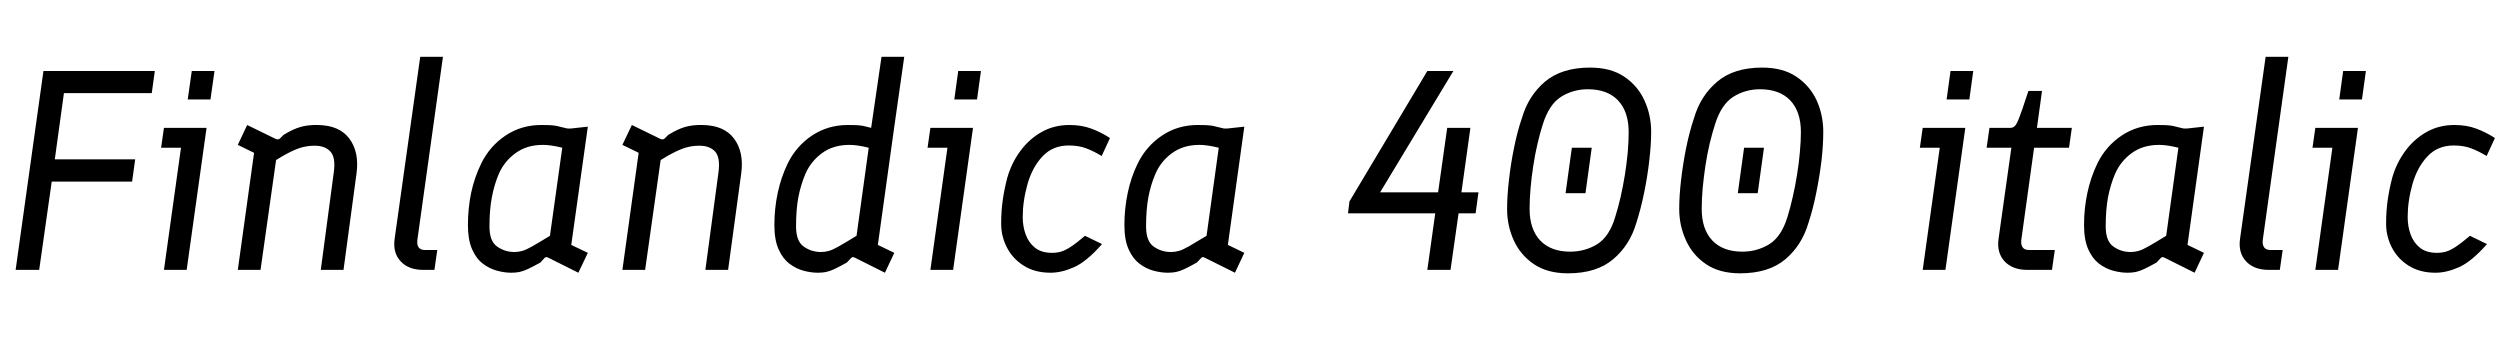 <svg xmlns="http://www.w3.org/2000/svg" xmlns:xlink="http://www.w3.org/1999/xlink" width="211.2" height="28.8"><path fill="black" d="M3.31 22.80L1.32 22.80L3.67 6L13.08 6L12.82 7.87L5.40 7.87L4.63 13.46L11.42 13.46L11.16 15.34L4.37 15.34L3.31 22.80ZM15.77 22.80L13.85 22.80L15.29 12.48L13.61 12.48L13.85 10.80L17.45 10.80L15.77 22.80ZM17.78 8.40L15.86 8.40L16.20 6L18.12 6L17.78 8.40ZM22.01 22.80L20.09 22.80L21.58 12.07L22.51 13.42L20.09 12.24L20.88 10.56L23.30 11.74Q23.52 11.83 23.66 11.69L23.66 11.69L23.95 11.40Q24.72 10.92 25.37 10.73Q26.02 10.54 26.83 10.56L26.83 10.56Q28.68 10.58 29.52 11.72Q30.36 12.86 30.12 14.64L30.12 14.64L29.02 22.80L27.10 22.80L28.20 14.54Q28.37 13.30 27.91 12.80Q27.46 12.31 26.59 12.31L26.59 12.31Q26.09 12.31 25.62 12.42Q25.15 12.53 24.54 12.83Q23.93 13.13 22.94 13.75L22.94 13.75L23.45 12.62L22.01 22.80ZM36.70 22.80L35.76 22.80Q34.51 22.80 33.84 22.07Q33.17 21.34 33.34 20.16L33.34 20.16L35.50 4.80L37.42 4.80L35.26 20.26Q35.21 20.66 35.36 20.89Q35.52 21.12 35.90 21.12L35.90 21.12L36.94 21.12L36.70 22.80ZM43.20 23.04L43.20 23.04Q42.62 23.04 41.99 22.87Q41.35 22.70 40.79 22.27Q40.22 21.84 39.88 21.05Q39.53 20.26 39.53 19.01L39.53 19.01Q39.53 17.62 39.80 16.30Q40.08 14.98 40.66 13.80L40.66 13.80Q41.38 12.34 42.71 11.45Q44.04 10.56 45.72 10.56L45.72 10.56Q46.08 10.56 46.38 10.57Q46.68 10.58 46.99 10.63L46.99 10.63L47.90 10.85Q48.07 10.87 48.29 10.85L48.29 10.85L49.66 10.70L48.26 20.69L49.66 21.36L48.86 23.04L46.32 21.77Q46.10 21.65 45.98 21.82L45.98 21.82L45.65 22.18Q45 22.54 44.59 22.73Q44.18 22.92 43.87 22.98Q43.56 23.04 43.20 23.04ZM43.46 21.29L43.46 21.29Q43.80 21.29 44.11 21.20Q44.42 21.12 44.95 20.82Q45.48 20.52 46.46 19.92L46.46 19.92L47.50 12.48Q46.54 12.24 45.86 12.24L45.86 12.24Q44.50 12.24 43.55 12.94Q42.60 13.63 42.14 14.69L42.14 14.69Q41.76 15.58 41.56 16.63Q41.35 17.69 41.35 19.13L41.35 19.13Q41.35 20.38 42 20.83Q42.65 21.29 43.46 21.29ZM54.50 22.80L52.58 22.80L54.07 12.07L55.01 13.42L52.58 12.24L53.38 10.56L55.80 11.74Q56.02 11.83 56.16 11.69L56.16 11.69L56.45 11.40Q57.22 10.92 57.86 10.73Q58.51 10.54 59.33 10.56L59.33 10.56Q61.18 10.58 62.02 11.72Q62.86 12.86 62.62 14.64L62.62 14.64L61.51 22.80L59.59 22.80L60.70 14.54Q60.86 13.30 60.41 12.80Q59.95 12.31 59.09 12.31L59.09 12.31Q58.58 12.31 58.12 12.42Q57.65 12.53 57.04 12.83Q56.42 13.13 55.44 13.75L55.44 13.75L55.94 12.62L54.50 22.80ZM75.55 10.70L73.49 11.52L74.47 4.80L76.39 4.80L75.55 10.70ZM69.10 23.04L69.10 23.04Q68.52 23.04 67.88 22.87Q67.25 22.70 66.68 22.27Q66.12 21.84 65.77 21.05Q65.42 20.26 65.42 19.01L65.42 19.01Q65.42 17.62 65.70 16.30Q65.98 14.98 66.55 13.80L66.55 13.80Q67.27 12.34 68.60 11.45Q69.94 10.56 71.62 10.56L71.62 10.56Q71.98 10.56 72.28 10.57Q72.58 10.58 72.89 10.63L72.89 10.63L73.80 10.85Q73.97 10.87 74.18 10.85L74.18 10.85L75.55 10.70L74.16 20.69L75.55 21.36L74.76 23.04L72.22 21.77Q72.00 21.65 71.88 21.82L71.88 21.82L71.54 22.18Q70.90 22.54 70.49 22.73Q70.08 22.92 69.77 22.98Q69.46 23.04 69.10 23.04ZM69.36 21.29L69.36 21.29Q69.70 21.29 70.01 21.20Q70.32 21.12 70.85 20.82Q71.38 20.52 72.36 19.92L72.36 19.92L73.39 12.48Q72.43 12.24 71.76 12.24L71.76 12.24Q70.39 12.24 69.44 12.94Q68.50 13.63 68.04 14.69L68.04 14.69Q67.66 15.58 67.45 16.63Q67.25 17.69 67.25 19.13L67.25 19.13Q67.25 20.38 67.90 20.83Q68.54 21.29 69.36 21.29ZM80.52 22.80L78.60 22.80L80.04 12.48L78.36 12.48L78.60 10.80L82.20 10.80L80.52 22.80ZM82.54 8.40L80.62 8.40L80.95 6L82.87 6L82.54 8.40ZM88.75 23.04L88.75 23.04Q87.41 23.04 86.46 22.43Q85.51 21.82 85.03 20.84Q84.55 19.87 84.58 18.77L84.58 18.77Q84.58 17.86 84.71 16.92Q84.84 15.98 85.10 15L85.10 15Q85.46 13.75 86.21 12.74Q86.95 11.74 88.00 11.15Q89.04 10.56 90.34 10.56L90.34 10.56Q91.37 10.56 92.18 10.86Q93.00 11.16 93.77 11.66L93.77 11.66L93.07 13.18Q92.40 12.77 91.76 12.53Q91.13 12.29 90.29 12.29L90.29 12.29Q88.94 12.29 88.08 13.20Q87.22 14.11 86.81 15.53L86.81 15.53Q86.59 16.32 86.50 16.98Q86.40 17.64 86.40 18.34L86.40 18.34Q86.40 19.13 86.65 19.81Q86.90 20.50 87.44 20.93Q87.98 21.36 88.87 21.36L88.87 21.36Q89.30 21.36 89.66 21.25Q90.02 21.14 90.49 20.83Q90.96 20.52 91.66 19.92L91.66 19.92L93.10 20.62Q91.80 22.10 90.74 22.57Q89.69 23.04 88.75 23.04ZM98.66 23.04L98.66 23.04Q98.09 23.04 97.45 22.87Q96.82 22.70 96.25 22.27Q95.69 21.84 95.34 21.05Q94.99 20.26 94.99 19.01L94.99 19.01Q94.99 17.62 95.27 16.30Q95.54 14.98 96.12 13.80L96.12 13.80Q96.84 12.34 98.17 11.45Q99.50 10.56 101.18 10.56L101.18 10.56Q101.54 10.56 101.84 10.57Q102.14 10.58 102.46 10.63L102.46 10.63L103.37 10.85Q103.54 10.87 103.75 10.85L103.75 10.85L105.12 10.70L103.73 20.69L105.12 21.36L104.33 23.04L101.78 21.77Q101.57 21.65 101.45 21.82L101.45 21.82L101.11 22.18Q100.46 22.54 100.06 22.73Q99.65 22.92 99.34 22.98Q99.02 23.04 98.66 23.04ZM98.93 21.29L98.93 21.29Q99.26 21.29 99.58 21.20Q99.89 21.12 100.42 20.82Q100.94 20.52 101.93 19.92L101.93 19.92L102.96 12.48Q102.00 12.24 101.33 12.24L101.33 12.24Q99.96 12.24 99.01 12.94Q98.06 13.63 97.61 14.69L97.61 14.69Q97.22 15.58 97.02 16.63Q96.82 17.69 96.82 19.13L96.82 19.13Q96.82 20.38 97.46 20.83Q98.11 21.29 98.93 21.29ZM122.54 22.80L120.58 22.80L121.25 18.02L113.88 18.02L114.00 17.02L120.58 6L122.78 6L116.59 16.25L121.49 16.25L122.26 10.80L124.22 10.80L123.46 16.25L124.90 16.25L124.66 18.02L123.22 18.02L122.54 22.80ZM133.94 16.32L132.26 16.32L132.79 12.48L134.47 12.48L133.94 16.32ZM132.46 23.09L132.46 23.09Q130.73 23.09 129.59 22.32Q128.45 21.55 127.88 20.30Q127.32 19.06 127.32 17.66L127.32 17.66Q127.32 16.54 127.48 15.18Q127.63 13.82 127.91 12.47Q128.18 11.11 128.57 9.98L128.57 9.98Q129.12 8.09 130.52 6.90Q131.93 5.71 134.33 5.71L134.33 5.71Q136.08 5.71 137.22 6.48Q138.36 7.25 138.92 8.48Q139.49 9.72 139.49 11.14L139.49 11.14Q139.49 12.24 139.33 13.57Q139.18 14.90 138.90 16.27Q138.62 17.64 138.24 18.82L138.24 18.82Q137.69 20.71 136.28 21.90Q134.88 23.09 132.46 23.09ZM132.65 21.26L132.65 21.26Q133.90 21.26 134.93 20.63Q135.96 19.99 136.46 18.31L136.46 18.31Q136.70 17.54 136.91 16.64Q137.11 15.74 137.27 14.78Q137.42 13.82 137.51 12.89Q137.59 11.95 137.59 11.16L137.59 11.16Q137.59 9.43 136.69 8.48Q135.79 7.54 134.14 7.54L134.14 7.54Q132.91 7.54 131.89 8.17Q130.87 8.81 130.34 10.49L130.34 10.49Q130.10 11.23 129.89 12.14Q129.67 13.06 129.53 14.02Q129.38 14.98 129.30 15.91Q129.22 16.85 129.22 17.64L129.22 17.64Q129.22 19.37 130.12 20.32Q131.02 21.26 132.65 21.26ZM148.49 16.32L146.81 16.32L147.34 12.48L149.02 12.48L148.49 16.32ZM147.00 23.09L147.00 23.09Q145.27 23.09 144.13 22.32Q142.99 21.55 142.43 20.30Q141.86 19.06 141.86 17.66L141.86 17.66Q141.86 16.54 142.02 15.18Q142.18 13.82 142.45 12.47Q142.73 11.11 143.11 9.98L143.11 9.98Q143.66 8.09 145.07 6.90Q146.47 5.71 148.87 5.71L148.87 5.71Q150.62 5.71 151.76 6.48Q152.90 7.25 153.47 8.48Q154.03 9.72 154.03 11.14L154.03 11.14Q154.03 12.24 153.88 13.57Q153.72 14.90 153.44 16.27Q153.17 17.64 152.78 18.82L152.78 18.82Q152.23 20.71 150.83 21.90Q149.42 23.09 147.00 23.09ZM147.19 21.26L147.19 21.26Q148.44 21.26 149.47 20.63Q150.50 19.99 151.01 18.31L151.01 18.31Q151.25 17.54 151.45 16.64Q151.66 15.74 151.81 14.78Q151.97 13.82 152.05 12.89Q152.14 11.95 152.14 11.16L152.14 11.16Q152.14 9.43 151.24 8.48Q150.34 7.54 148.68 7.54L148.68 7.54Q147.46 7.54 146.44 8.17Q145.42 8.81 144.89 10.49L144.89 10.49Q144.65 11.23 144.43 12.14Q144.22 13.06 144.07 14.02Q143.93 14.98 143.84 15.91Q143.76 16.85 143.76 17.64L143.76 17.64Q143.76 19.37 144.66 20.32Q145.56 21.26 147.19 21.26ZM164.35 22.80L162.43 22.80L163.87 12.48L162.19 12.48L162.43 10.80L166.03 10.80L164.35 22.80ZM166.37 8.40L164.45 8.40L164.78 6L166.70 6L166.37 8.40ZM173.35 22.80L171.26 22.80Q170.02 22.80 169.34 22.07Q168.67 21.34 168.84 20.16L168.84 20.16L169.92 12.48L167.83 12.48L168.07 10.80L169.85 10.80Q170.06 10.80 170.22 10.64Q170.38 10.49 170.60 9.90Q170.83 9.31 171.24 8.04L171.24 8.04L171.36 7.68L172.51 7.68L172.08 10.80L175.03 10.80L174.79 12.48L171.84 12.48L170.76 20.26Q170.71 20.66 170.87 20.89Q171.02 21.12 171.41 21.12L171.41 21.12L173.59 21.12L173.35 22.80ZM179.74 23.04L179.74 23.04Q179.16 23.04 178.52 22.87Q177.89 22.70 177.32 22.27Q176.76 21.84 176.41 21.05Q176.06 20.26 176.06 19.01L176.06 19.01Q176.06 17.62 176.34 16.30Q176.62 14.98 177.19 13.80L177.19 13.80Q177.91 12.34 179.24 11.45Q180.58 10.56 182.26 10.56L182.26 10.56Q182.62 10.56 182.92 10.57Q183.22 10.58 183.53 10.63L183.53 10.63L184.44 10.85Q184.61 10.87 184.82 10.85L184.82 10.85L186.19 10.70L184.80 20.69L186.19 21.36L185.40 23.04L182.86 21.77Q182.64 21.65 182.52 21.82L182.52 21.82L182.18 22.18Q181.54 22.54 181.13 22.73Q180.72 22.92 180.41 22.98Q180.10 23.04 179.74 23.04ZM180.00 21.29L180.00 21.29Q180.34 21.29 180.65 21.20Q180.96 21.12 181.49 20.82Q182.02 20.52 183.00 19.92L183.00 19.92L184.03 12.48Q183.07 12.24 182.40 12.24L182.40 12.24Q181.03 12.24 180.08 12.94Q179.14 13.63 178.68 14.69L178.68 14.69Q178.30 15.58 178.09 16.63Q177.89 17.69 177.89 19.13L177.89 19.13Q177.89 20.38 178.54 20.83Q179.18 21.29 180.00 21.29ZM192.60 22.80L191.66 22.80Q190.42 22.80 189.74 22.07Q189.07 21.34 189.24 20.16L189.24 20.16L191.40 4.80L193.32 4.80L191.16 20.26Q191.11 20.66 191.27 20.89Q191.42 21.12 191.81 21.12L191.81 21.12L192.84 21.12L192.60 22.80ZM197.52 22.80L195.60 22.80L197.04 12.48L195.36 12.48L195.60 10.80L199.20 10.80L197.52 22.80ZM199.54 8.40L197.62 8.40L197.95 6L199.87 6L199.54 8.40ZM205.75 23.04L205.75 23.04Q204.41 23.04 203.46 22.43Q202.51 21.82 202.03 20.84Q201.55 19.87 201.58 18.77L201.58 18.77Q201.58 17.86 201.71 16.92Q201.84 15.98 202.10 15L202.10 15Q202.46 13.75 203.21 12.74Q203.95 11.74 205.00 11.15Q206.04 10.56 207.34 10.56L207.34 10.56Q208.37 10.56 209.18 10.86Q210.00 11.16 210.77 11.66L210.77 11.66L210.07 13.18Q209.40 12.77 208.76 12.53Q208.13 12.29 207.29 12.29L207.29 12.29Q205.94 12.29 205.08 13.20Q204.22 14.11 203.81 15.53L203.81 15.53Q203.59 16.32 203.50 16.98Q203.40 17.64 203.40 18.34L203.40 18.34Q203.40 19.13 203.65 19.81Q203.90 20.50 204.44 20.93Q204.98 21.36 205.87 21.36L205.87 21.36Q206.30 21.36 206.66 21.25Q207.02 21.14 207.49 20.83Q207.96 20.52 208.66 19.92L208.66 19.92L210.10 20.62Q208.80 22.10 207.74 22.57Q206.69 23.04 205.75 23.04Z"/></svg>